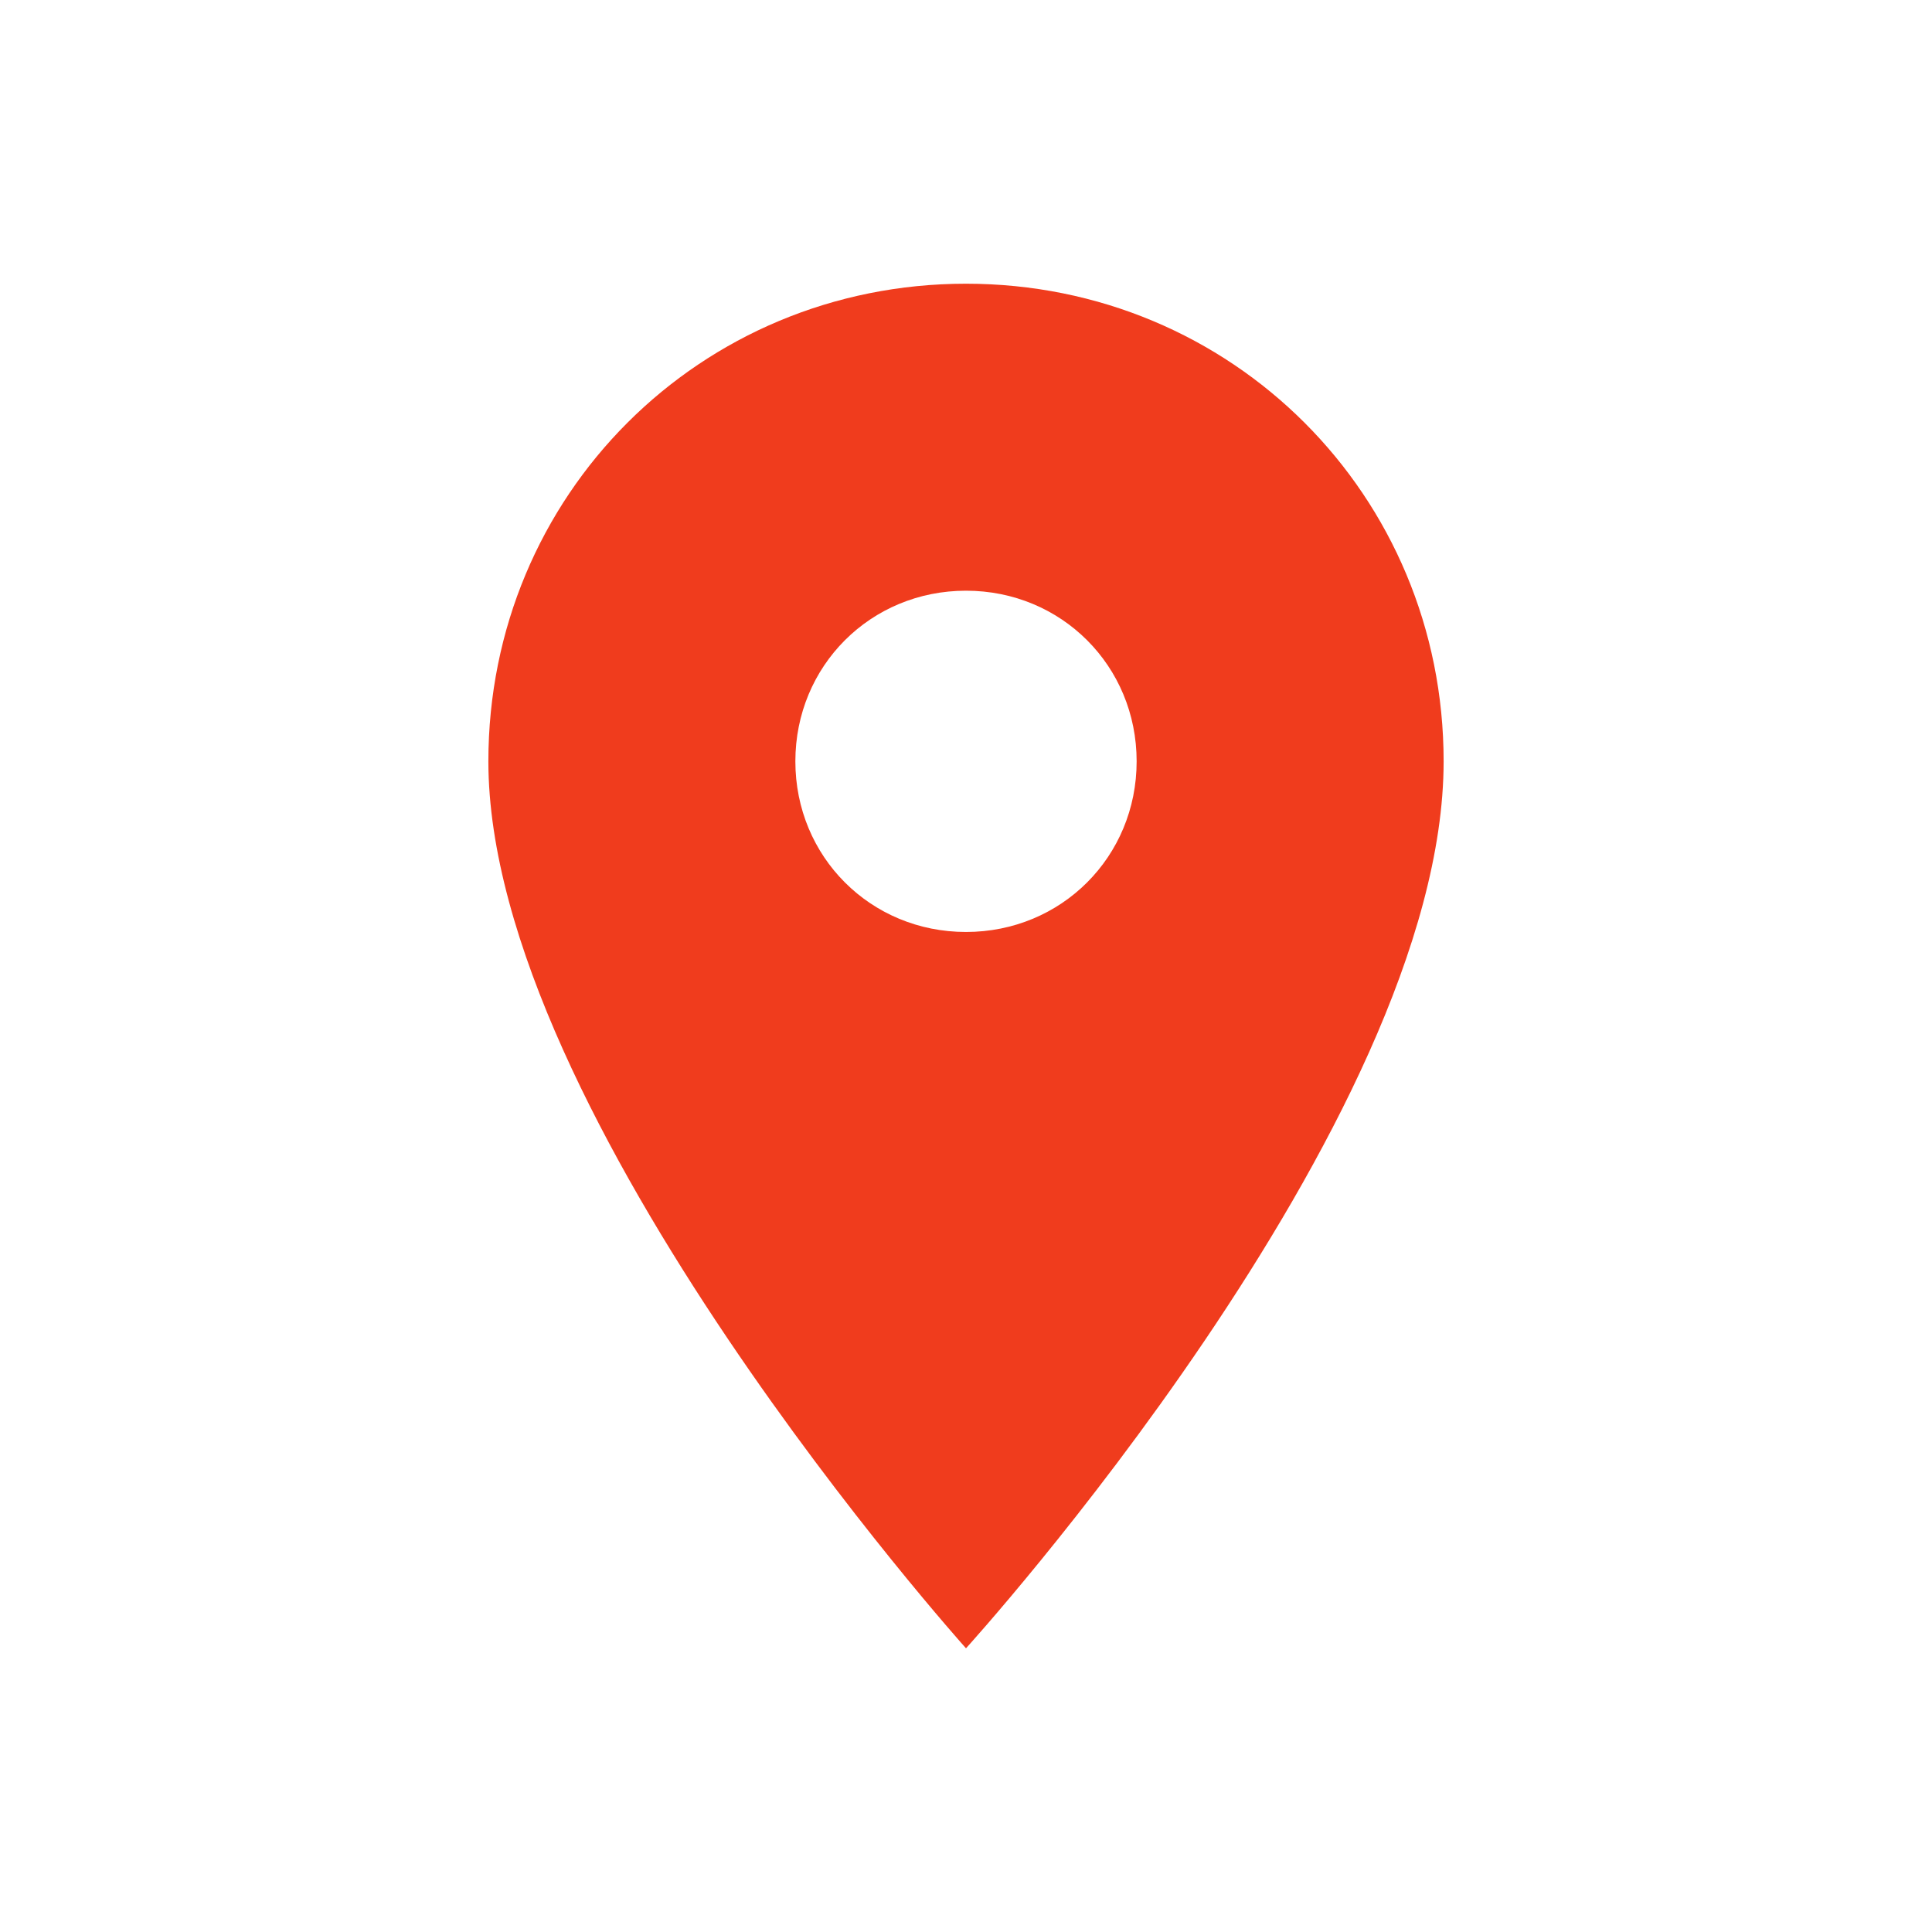 <svg xmlns="http://www.w3.org/2000/svg" viewBox="0 0 59 59" height="59" width="59"><title>marker_55_active.svg</title><rect fill="none" x="0" y="0" width="59" height="59"></rect><path fill="#f03c1d" transform="translate(2 2)" d="M 27.5 6.664 C 19.375 6.664 12.914 13.125 12.914 21.25 C 12.914 32.086 27.5 48.336 27.5 48.336 C 27.5 48.336 42.086 32.289 42.086 21.25 C 42.086 13.125 35.625 6.664 27.5 6.664 Z M 27.5 26.461 C 24.586 26.461 22.289 24.164 22.289 21.25 C 22.289 18.336 24.586 16.039 27.5 16.039 C 30.414 16.039 32.711 18.336 32.711 21.25 C 32.711 24.164 30.414 26.461 27.5 26.461 Z M 27.5 26.461 "></path></svg>